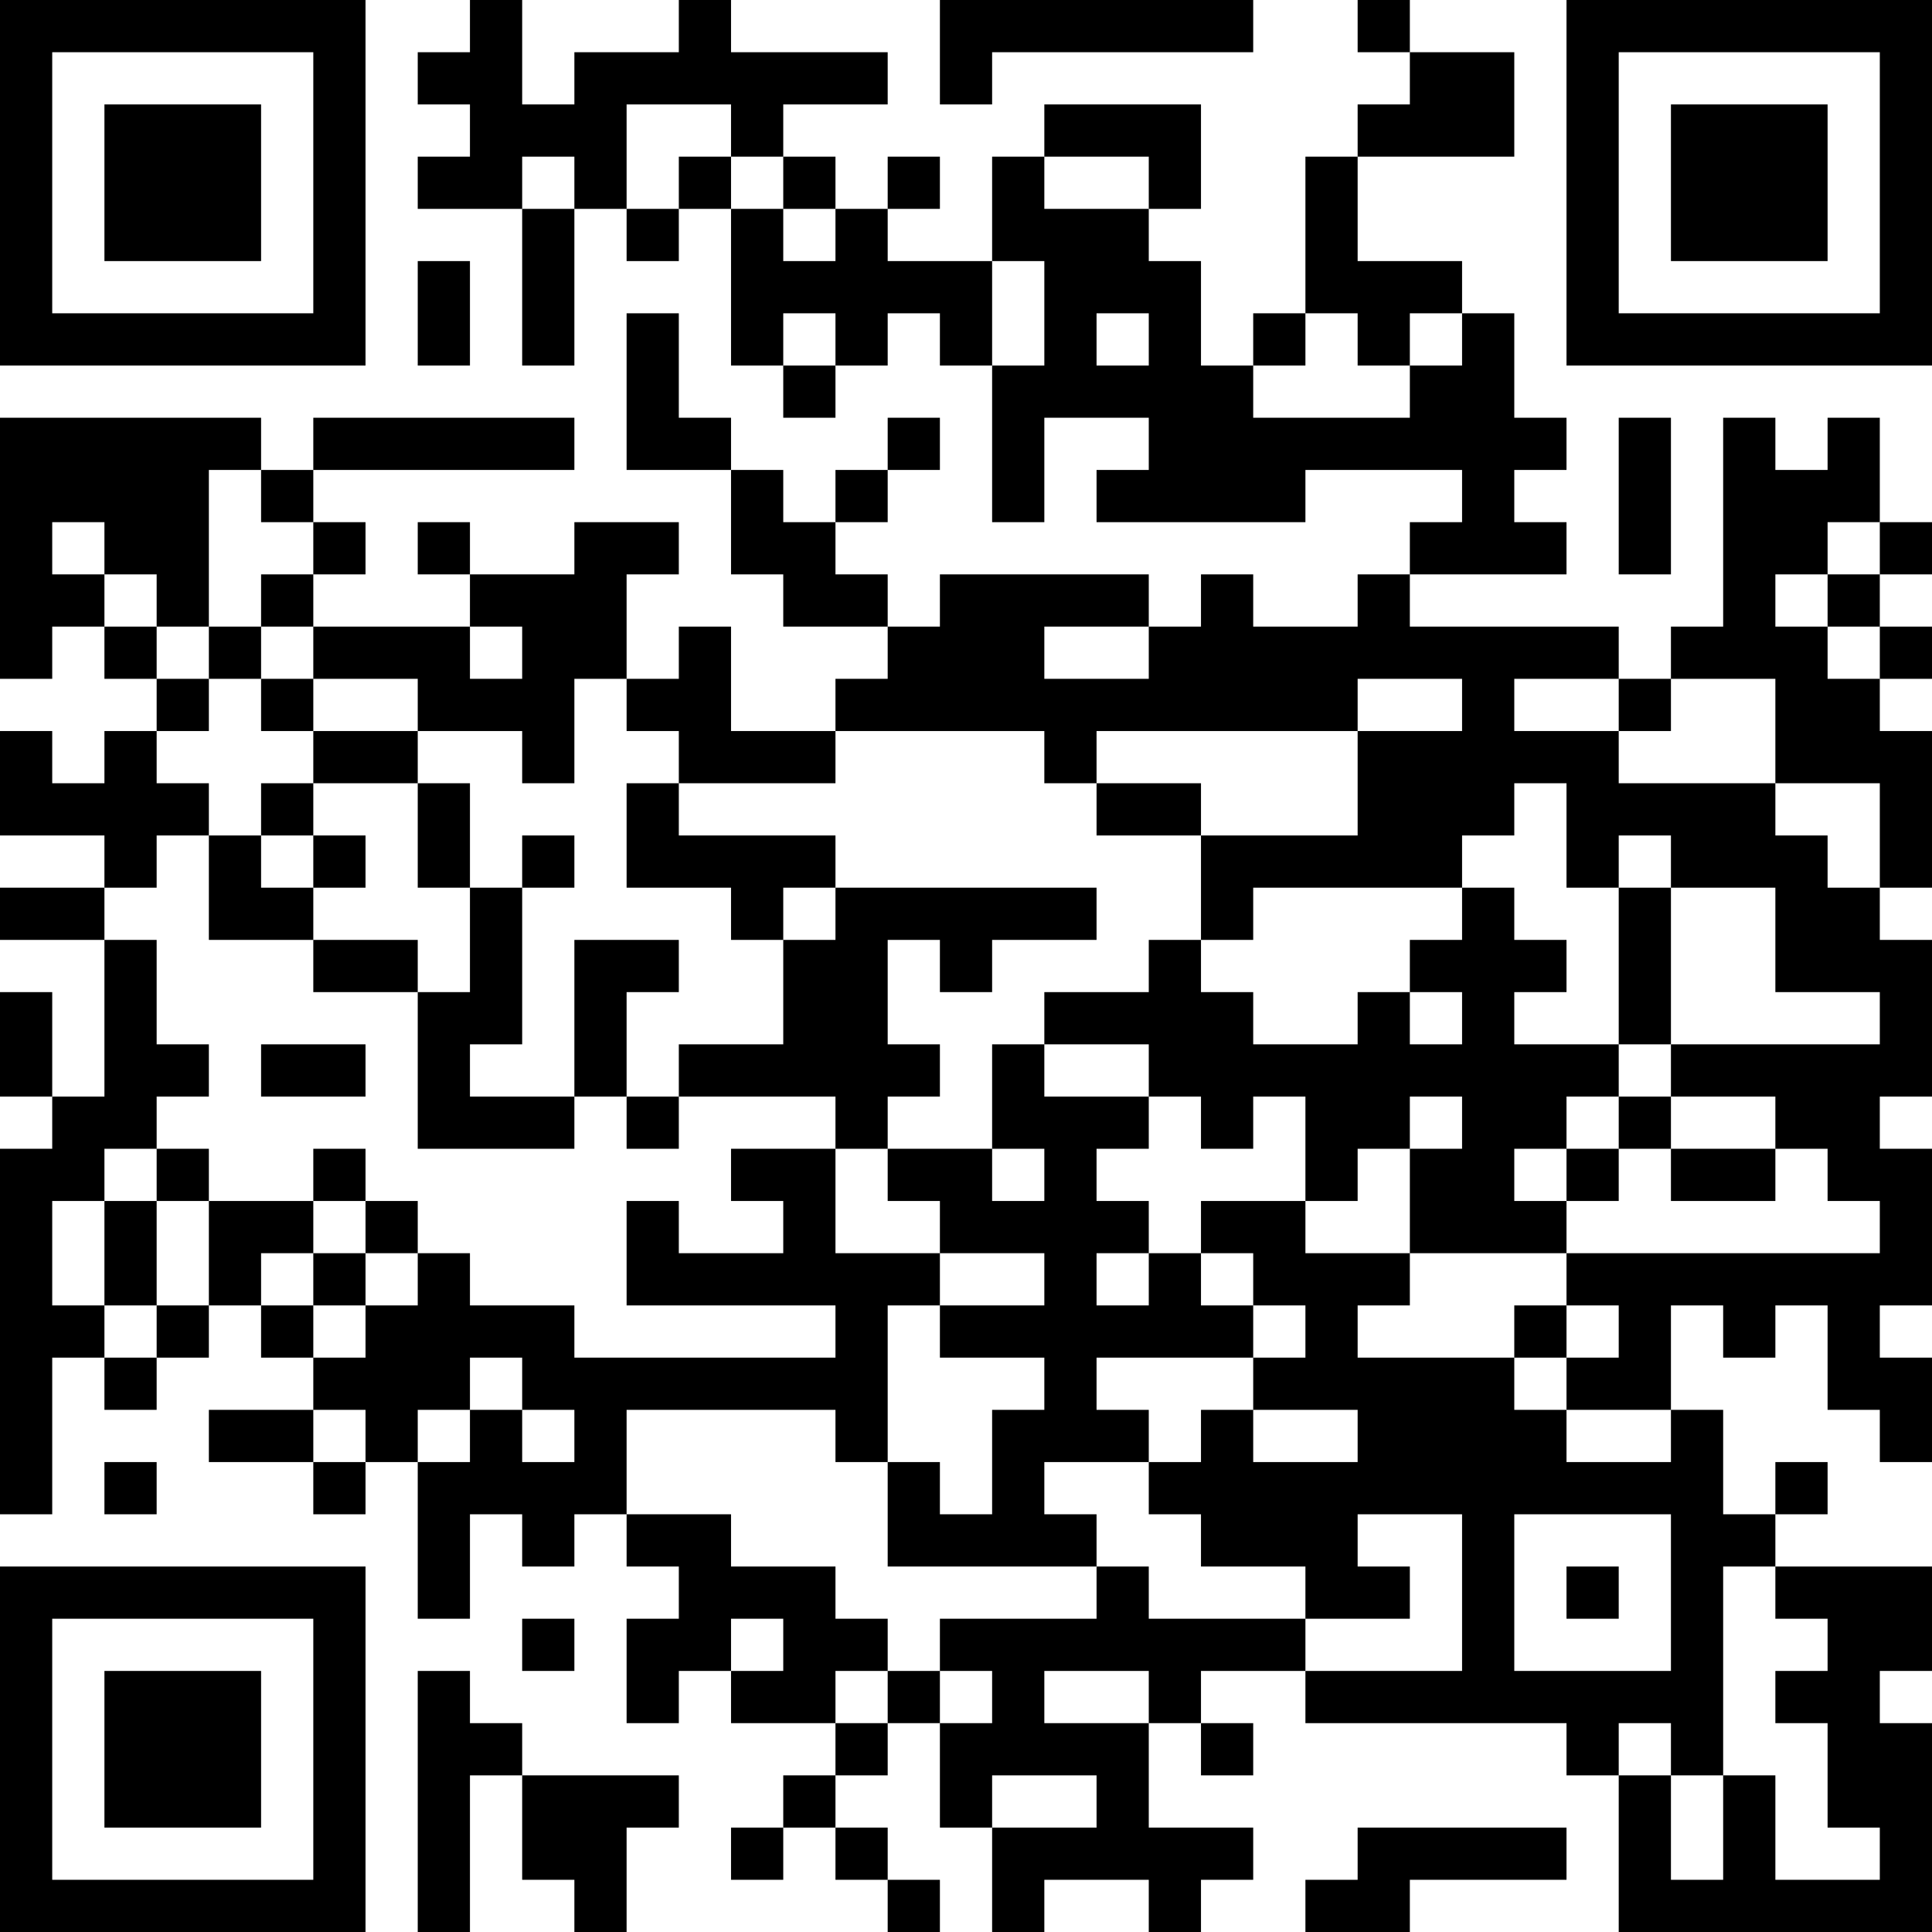 <?xml version="1.0" encoding="UTF-8"?>
<svg xmlns="http://www.w3.org/2000/svg" version="1.1" width="512" height="512" viewBox="0 0 512 512"><rect x="0" y="0" width="512" height="512" fill="#ffffff"/><g transform="scale(13.838)"><g transform="translate(0,0)"><path fill-rule="evenodd" d="M9 0L9 1L8 1L8 2L9 2L9 3L8 3L8 4L10 4L10 7L11 7L11 4L12 4L12 5L13 5L13 4L14 4L14 7L15 7L15 8L16 8L16 7L17 7L17 6L18 6L18 7L19 7L19 10L20 10L20 8L22 8L22 9L21 9L21 10L25 10L25 9L28 9L28 10L27 10L27 11L26 11L26 12L24 12L24 11L23 11L23 12L22 12L22 11L18 11L18 12L17 12L17 11L16 11L16 10L17 10L17 9L18 9L18 8L17 8L17 9L16 9L16 10L15 10L15 9L14 9L14 8L13 8L13 6L12 6L12 9L14 9L14 11L15 11L15 12L17 12L17 13L16 13L16 14L14 14L14 12L13 12L13 13L12 13L12 11L13 11L13 10L11 10L11 11L9 11L9 10L8 10L8 11L9 11L9 12L6 12L6 11L7 11L7 10L6 10L6 9L11 9L11 8L6 8L6 9L5 9L5 8L0 8L0 13L1 13L1 12L2 12L2 13L3 13L3 14L2 14L2 15L1 15L1 14L0 14L0 16L2 16L2 17L0 17L0 18L2 18L2 21L1 21L1 19L0 19L0 21L1 21L1 22L0 22L0 29L1 29L1 26L2 26L2 27L3 27L3 26L4 26L4 25L5 25L5 26L6 26L6 27L4 27L4 28L6 28L6 29L7 29L7 28L8 28L8 31L9 31L9 29L10 29L10 30L11 30L11 29L12 29L12 30L13 30L13 31L12 31L12 33L13 33L13 32L14 32L14 33L16 33L16 34L15 34L15 35L14 35L14 36L15 36L15 35L16 35L16 36L17 36L17 37L18 37L18 36L17 36L17 35L16 35L16 34L17 34L17 33L18 33L18 35L19 35L19 37L20 37L20 36L22 36L22 37L23 37L23 36L24 36L24 35L22 35L22 33L23 33L23 34L24 34L24 33L23 33L23 32L25 32L25 33L30 33L30 34L31 34L31 37L37 37L37 33L36 33L36 32L37 32L37 30L34 30L34 29L35 29L35 28L34 28L34 29L33 29L33 27L32 27L32 25L33 25L33 26L34 26L34 25L35 25L35 27L36 27L36 28L37 28L37 26L36 26L36 25L37 25L37 22L36 22L36 21L37 21L37 18L36 18L36 17L37 17L37 14L36 14L36 13L37 13L37 12L36 12L36 11L37 11L37 10L36 10L36 8L35 8L35 9L34 9L34 8L33 8L33 12L32 12L32 13L31 13L31 12L27 12L27 11L30 11L30 10L29 10L29 9L30 9L30 8L29 8L29 6L28 6L28 5L26 5L26 3L29 3L29 1L27 1L27 0L26 0L26 1L27 1L27 2L26 2L26 3L25 3L25 6L24 6L24 7L23 7L23 5L22 5L22 4L23 4L23 2L20 2L20 3L19 3L19 5L17 5L17 4L18 4L18 3L17 3L17 4L16 4L16 3L15 3L15 2L17 2L17 1L14 1L14 0L13 0L13 1L11 1L11 2L10 2L10 0ZM18 0L18 2L19 2L19 1L24 1L24 0ZM12 2L12 4L13 4L13 3L14 3L14 4L15 4L15 5L16 5L16 4L15 4L15 3L14 3L14 2ZM10 3L10 4L11 4L11 3ZM20 3L20 4L22 4L22 3ZM8 5L8 7L9 7L9 5ZM19 5L19 7L20 7L20 5ZM15 6L15 7L16 7L16 6ZM21 6L21 7L22 7L22 6ZM25 6L25 7L24 7L24 8L27 8L27 7L28 7L28 6L27 6L27 7L26 7L26 6ZM31 8L31 11L32 11L32 8ZM4 9L4 12L3 12L3 11L2 11L2 10L1 10L1 11L2 11L2 12L3 12L3 13L4 13L4 14L3 14L3 15L4 15L4 16L3 16L3 17L2 17L2 18L3 18L3 20L4 20L4 21L3 21L3 22L2 22L2 23L1 23L1 25L2 25L2 26L3 26L3 25L4 25L4 23L6 23L6 24L5 24L5 25L6 25L6 26L7 26L7 25L8 25L8 24L9 24L9 25L11 25L11 26L16 26L16 25L12 25L12 23L13 23L13 24L15 24L15 23L14 23L14 22L16 22L16 24L18 24L18 25L17 25L17 28L16 28L16 27L12 27L12 29L14 29L14 30L16 30L16 31L17 31L17 32L16 32L16 33L17 33L17 32L18 32L18 33L19 33L19 32L18 32L18 31L21 31L21 30L22 30L22 31L25 31L25 32L28 32L28 29L26 29L26 30L27 30L27 31L25 31L25 30L23 30L23 29L22 29L22 28L23 28L23 27L24 27L24 28L26 28L26 27L24 27L24 26L25 26L25 25L24 25L24 24L23 24L23 23L25 23L25 24L27 24L27 25L26 25L26 26L29 26L29 27L30 27L30 28L32 28L32 27L30 27L30 26L31 26L31 25L30 25L30 24L36 24L36 23L35 23L35 22L34 22L34 21L32 21L32 20L36 20L36 19L34 19L34 17L32 17L32 16L31 16L31 17L30 17L30 15L29 15L29 16L28 16L28 17L24 17L24 18L23 18L23 16L26 16L26 14L28 14L28 13L26 13L26 14L21 14L21 15L20 15L20 14L16 14L16 15L13 15L13 14L12 14L12 13L11 13L11 15L10 15L10 14L8 14L8 13L6 13L6 12L5 12L5 11L6 11L6 10L5 10L5 9ZM35 10L35 11L34 11L34 12L35 12L35 13L36 13L36 12L35 12L35 11L36 11L36 10ZM4 12L4 13L5 13L5 14L6 14L6 15L5 15L5 16L4 16L4 18L6 18L6 19L8 19L8 22L11 22L11 21L12 21L12 22L13 22L13 21L16 21L16 22L17 22L17 23L18 23L18 24L20 24L20 25L18 25L18 26L20 26L20 27L19 27L19 29L18 29L18 28L17 28L17 30L21 30L21 29L20 29L20 28L22 28L22 27L21 27L21 26L24 26L24 25L23 25L23 24L22 24L22 23L21 23L21 22L22 22L22 21L23 21L23 22L24 22L24 21L25 21L25 23L26 23L26 22L27 22L27 24L30 24L30 23L31 23L31 22L32 22L32 23L34 23L34 22L32 22L32 21L31 21L31 20L32 20L32 17L31 17L31 20L29 20L29 19L30 19L30 18L29 18L29 17L28 17L28 18L27 18L27 19L26 19L26 20L24 20L24 19L23 19L23 18L22 18L22 19L20 19L20 20L19 20L19 22L17 22L17 21L18 21L18 20L17 20L17 18L18 18L18 19L19 19L19 18L21 18L21 17L16 17L16 16L13 16L13 15L12 15L12 17L14 17L14 18L15 18L15 20L13 20L13 21L12 21L12 19L13 19L13 18L11 18L11 21L9 21L9 20L10 20L10 17L11 17L11 16L10 16L10 17L9 17L9 15L8 15L8 14L6 14L6 13L5 13L5 12ZM9 12L9 13L10 13L10 12ZM20 12L20 13L22 13L22 12ZM29 13L29 14L31 14L31 15L34 15L34 16L35 16L35 17L36 17L36 15L34 15L34 13L32 13L32 14L31 14L31 13ZM6 15L6 16L5 16L5 17L6 17L6 18L8 18L8 19L9 19L9 17L8 17L8 15ZM21 15L21 16L23 16L23 15ZM6 16L6 17L7 17L7 16ZM15 17L15 18L16 18L16 17ZM27 19L27 20L28 20L28 19ZM5 20L5 21L7 21L7 20ZM20 20L20 21L22 21L22 20ZM27 21L27 22L28 22L28 21ZM30 21L30 22L29 22L29 23L30 23L30 22L31 22L31 21ZM3 22L3 23L2 23L2 25L3 25L3 23L4 23L4 22ZM6 22L6 23L7 23L7 24L6 24L6 25L7 25L7 24L8 24L8 23L7 23L7 22ZM19 22L19 23L20 23L20 22ZM21 24L21 25L22 25L22 24ZM29 25L29 26L30 26L30 25ZM9 26L9 27L8 27L8 28L9 28L9 27L10 27L10 28L11 28L11 27L10 27L10 26ZM6 27L6 28L7 28L7 27ZM2 28L2 29L3 29L3 28ZM29 29L29 32L32 32L32 29ZM30 30L30 31L31 31L31 30ZM33 30L33 34L32 34L32 33L31 33L31 34L32 34L32 36L33 36L33 34L34 34L34 36L36 36L36 35L35 35L35 33L34 33L34 32L35 32L35 31L34 31L34 30ZM10 31L10 32L11 32L11 31ZM14 31L14 32L15 32L15 31ZM8 32L8 37L9 37L9 34L10 34L10 36L11 36L11 37L12 37L12 35L13 35L13 34L10 34L10 33L9 33L9 32ZM20 32L20 33L22 33L22 32ZM19 34L19 35L21 35L21 34ZM26 35L26 36L25 36L25 37L27 37L27 36L30 36L30 35ZM0 0L0 7L7 7L7 0ZM1 1L1 6L6 6L6 1ZM2 2L2 5L5 5L5 2ZM30 0L30 7L37 7L37 0ZM31 1L31 6L36 6L36 1ZM32 2L32 5L35 5L35 2ZM0 30L0 37L7 37L7 30ZM1 31L1 36L6 36L6 31ZM2 32L2 35L5 35L5 32Z" fill="#000000"/></g></g></svg>
